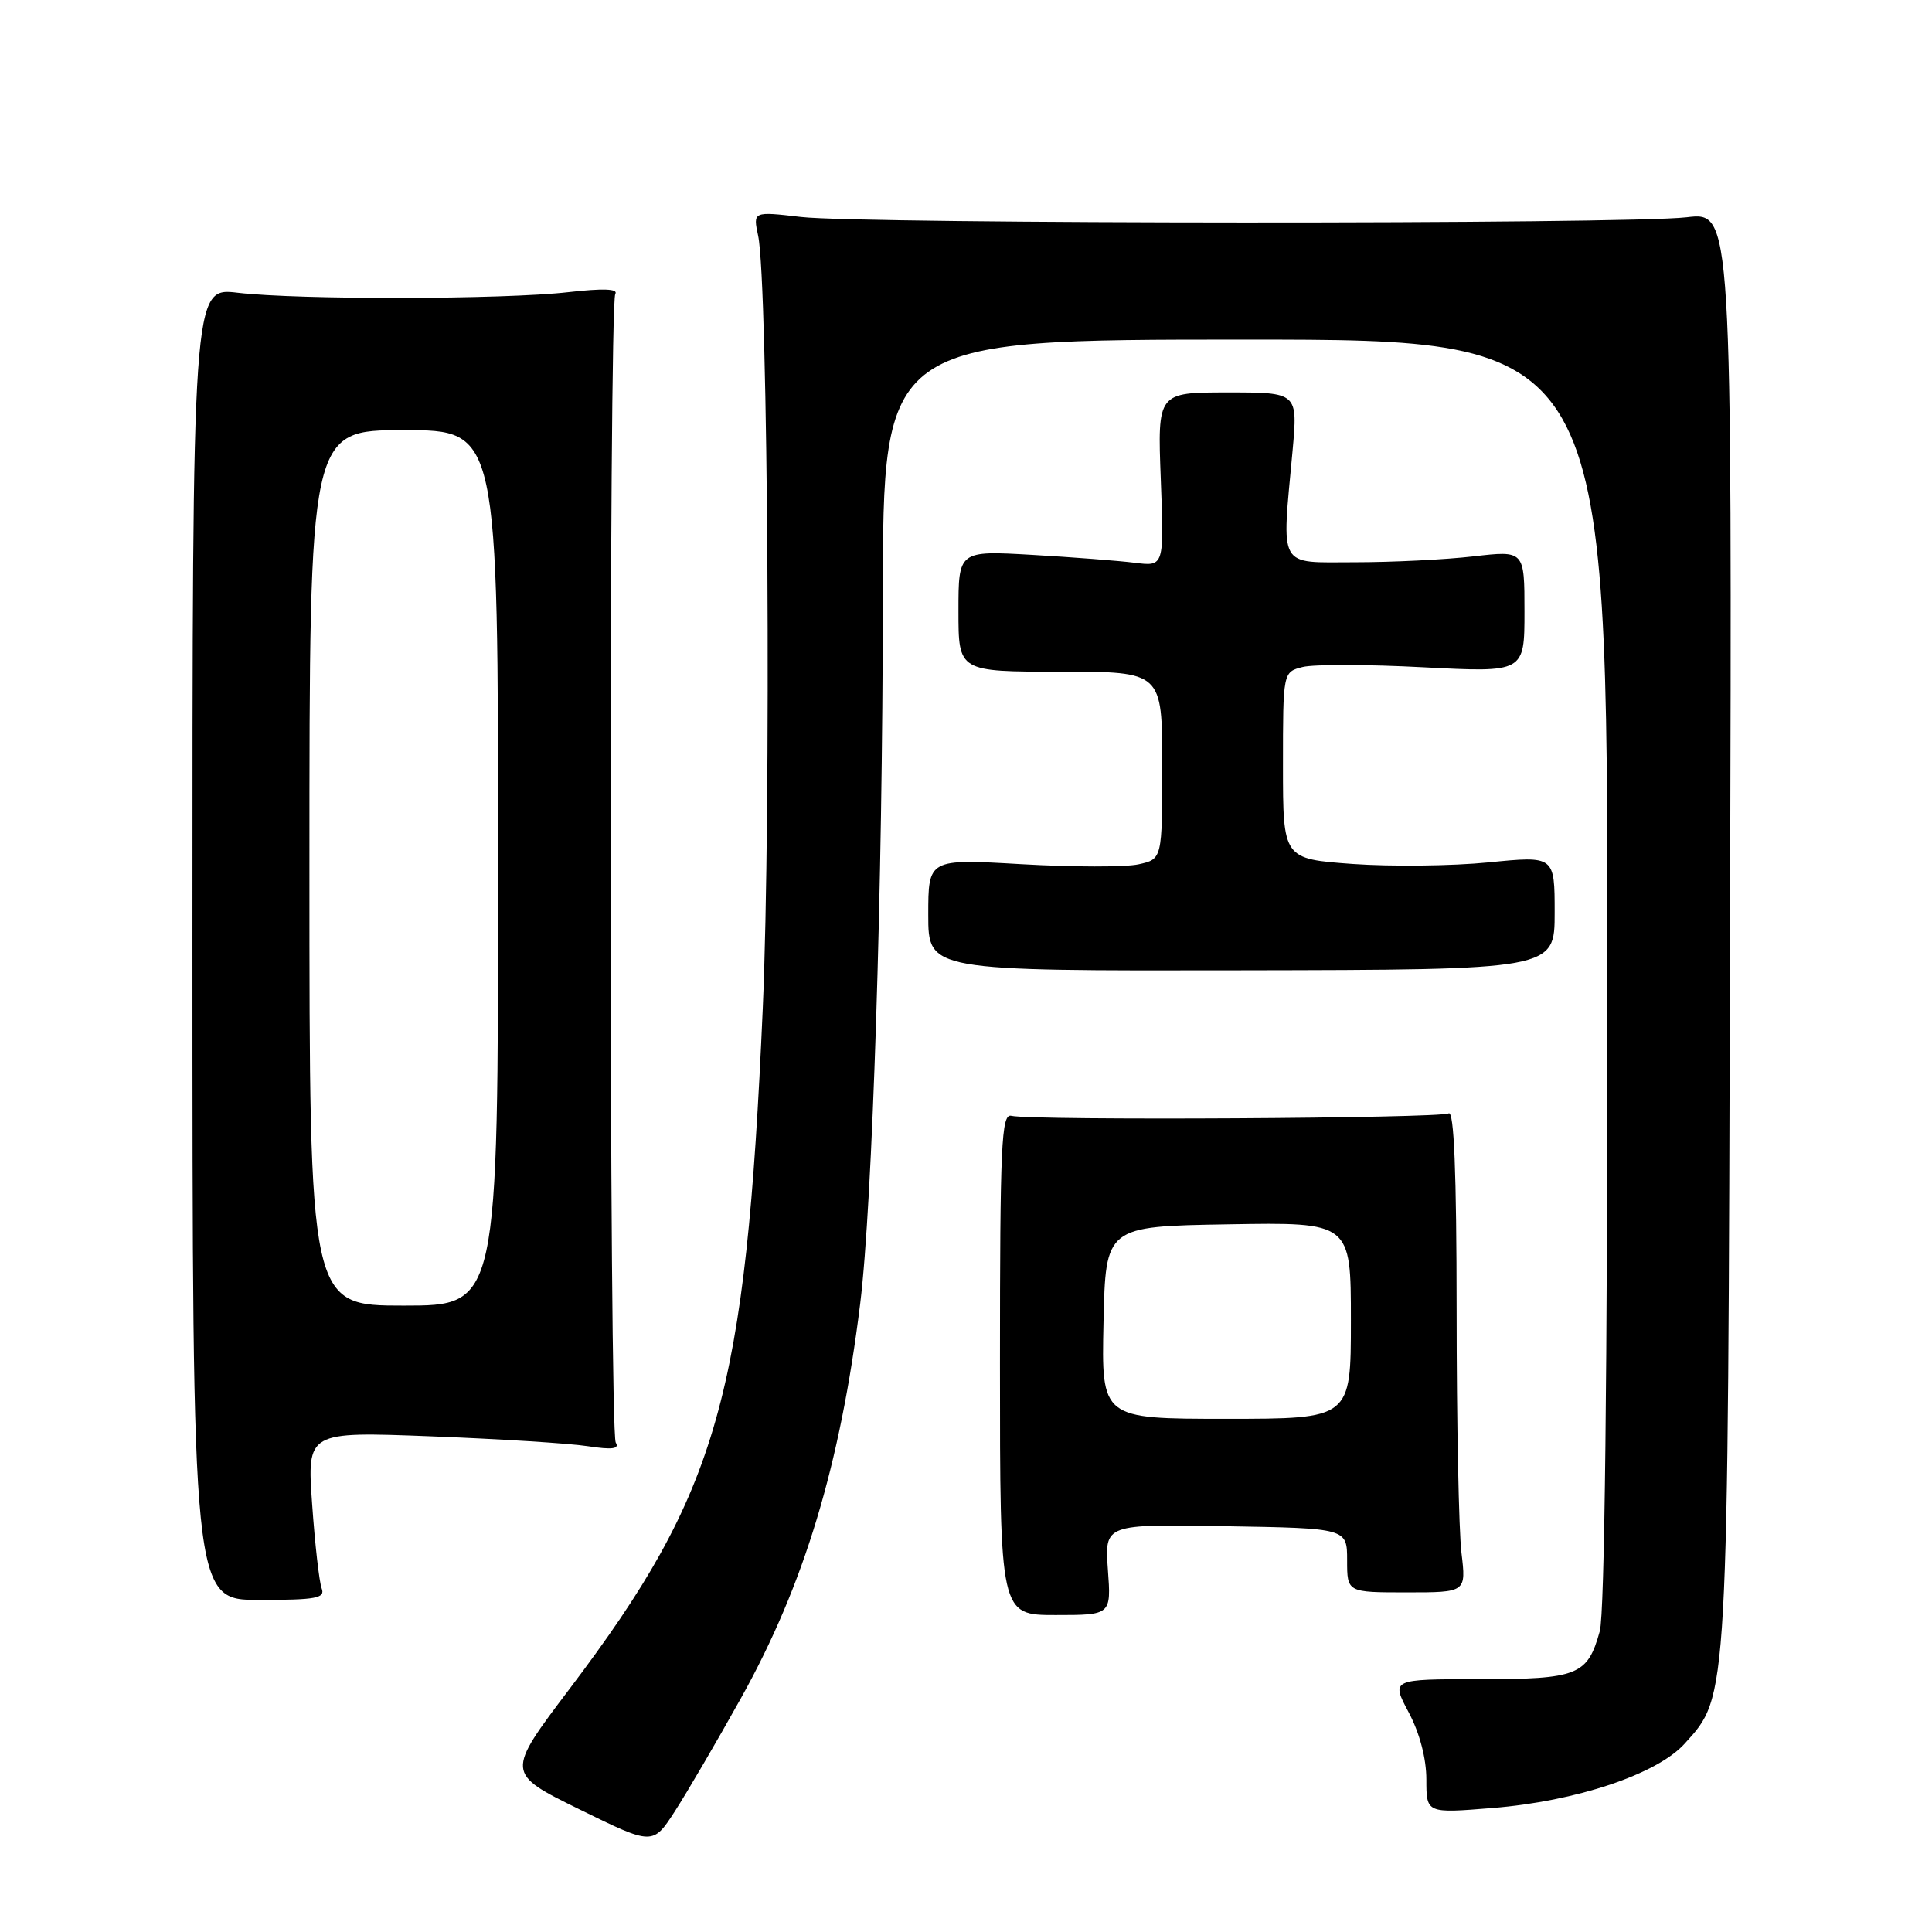 <?xml version="1.0" encoding="UTF-8" standalone="no"?>
<!DOCTYPE svg PUBLIC "-//W3C//DTD SVG 1.1//EN" "http://www.w3.org/Graphics/SVG/1.1/DTD/svg11.dtd" >
<svg xmlns="http://www.w3.org/2000/svg" xmlns:xlink="http://www.w3.org/1999/xlink" version="1.1" viewBox="0 0 256 256">
 <g >
 <path fill="currentColor"
d=" M 98.19 225.00 C 106.54 210.04 111.34 194.14 113.98 172.74 C 115.61 159.49 116.96 117.58 116.98 79.25 C 117.00 45.00 117.00 45.00 165.00 45.00 C 213.00 45.00 213.00 45.00 212.99 128.75 C 212.99 182.14 212.62 213.82 211.98 216.14 C 210.35 222.00 209.09 222.50 196.01 222.50 C 184.32 222.50 184.32 222.50 186.66 226.90 C 188.11 229.63 189.00 233.00 189.00 235.79 C 189.00 240.28 189.00 240.28 197.75 239.57 C 208.82 238.69 219.57 235.09 223.22 231.05 C 229.04 224.60 228.95 226.21 229.24 122.79 C 229.50 28.08 229.50 28.08 223.50 28.79 C 215.50 29.74 114.24 29.70 106.14 28.75 C 99.77 28.01 99.77 28.01 100.46 31.25 C 101.78 37.53 102.20 107.91 101.07 133.62 C 98.82 184.97 95.21 197.67 75.51 223.73 C 67.02 234.95 67.02 234.95 76.76 239.74 C 86.50 244.52 86.50 244.52 89.42 240.01 C 91.02 237.53 94.97 230.78 98.19 225.00 Z  M 146.80 207.98 C 146.37 201.95 146.37 201.95 162.43 202.23 C 178.50 202.50 178.50 202.50 178.50 206.75 C 178.50 211.00 178.50 211.00 186.39 211.00 C 194.28 211.00 194.28 211.00 193.65 205.75 C 193.30 202.86 193.01 188.44 193.01 173.69 C 193.00 155.26 192.67 147.08 191.95 147.53 C 190.88 148.19 136.71 148.50 134.00 147.85 C 132.69 147.54 132.50 151.70 132.50 180.75 C 132.50 214.00 132.50 214.00 139.87 214.00 C 147.24 214.00 147.24 214.00 146.80 207.98 Z  M 42.62 210.46 C 42.30 209.62 41.73 204.60 41.36 199.31 C 40.68 189.69 40.68 189.69 57.09 190.32 C 66.12 190.67 75.48 191.25 77.90 191.63 C 81.12 192.12 82.11 191.99 81.59 191.15 C 80.71 189.72 80.66 40.37 81.53 38.95 C 81.95 38.26 79.90 38.19 75.33 38.71 C 66.82 39.69 39.54 39.74 31.50 38.79 C 25.50 38.08 25.50 38.08 25.50 125.04 C 25.50 212.00 25.50 212.00 34.36 212.00 C 41.91 212.00 43.13 211.77 42.62 210.46 Z  M 206.00 120.95 C 206.00 113.40 206.00 113.40 197.25 114.27 C 192.44 114.75 184.34 114.84 179.25 114.48 C 170.00 113.81 170.00 113.81 170.00 101.43 C 170.00 89.04 170.00 89.04 172.62 88.38 C 174.06 88.02 181.26 88.03 188.62 88.42 C 202.00 89.11 202.00 89.11 202.00 81.03 C 202.00 72.94 202.00 72.94 195.25 73.72 C 191.54 74.15 184.45 74.50 179.50 74.50 C 169.22 74.50 169.82 75.57 171.27 59.75 C 171.97 52.00 171.97 52.00 162.67 52.00 C 153.37 52.00 153.37 52.00 153.81 63.53 C 154.25 75.06 154.25 75.06 150.38 74.57 C 148.24 74.30 142.11 73.83 136.75 73.52 C 127.00 72.96 127.00 72.96 127.00 80.98 C 127.00 89.00 127.00 89.00 140.50 89.00 C 154.00 89.00 154.00 89.00 154.00 101.42 C 154.00 113.84 154.00 113.84 150.85 114.53 C 149.12 114.91 142.15 114.90 135.35 114.51 C 123.00 113.80 123.00 113.80 123.00 121.22 C 123.00 128.65 123.00 128.65 164.50 128.57 C 206.00 128.50 206.00 128.50 206.00 120.95 Z  M 146.22 175.25 C 146.50 162.50 146.50 162.50 162.75 162.23 C 179.00 161.95 179.00 161.95 179.00 174.98 C 179.00 188.00 179.00 188.00 162.47 188.00 C 145.94 188.00 145.94 188.00 146.22 175.25 Z  M 41.00 115.00 C 41.00 57.00 41.00 57.00 53.50 57.00 C 66.00 57.00 66.00 57.00 66.00 115.00 C 66.00 173.00 66.00 173.00 53.50 173.00 C 41.00 173.00 41.00 173.00 41.00 115.00 Z "/>
</g>
</svg>